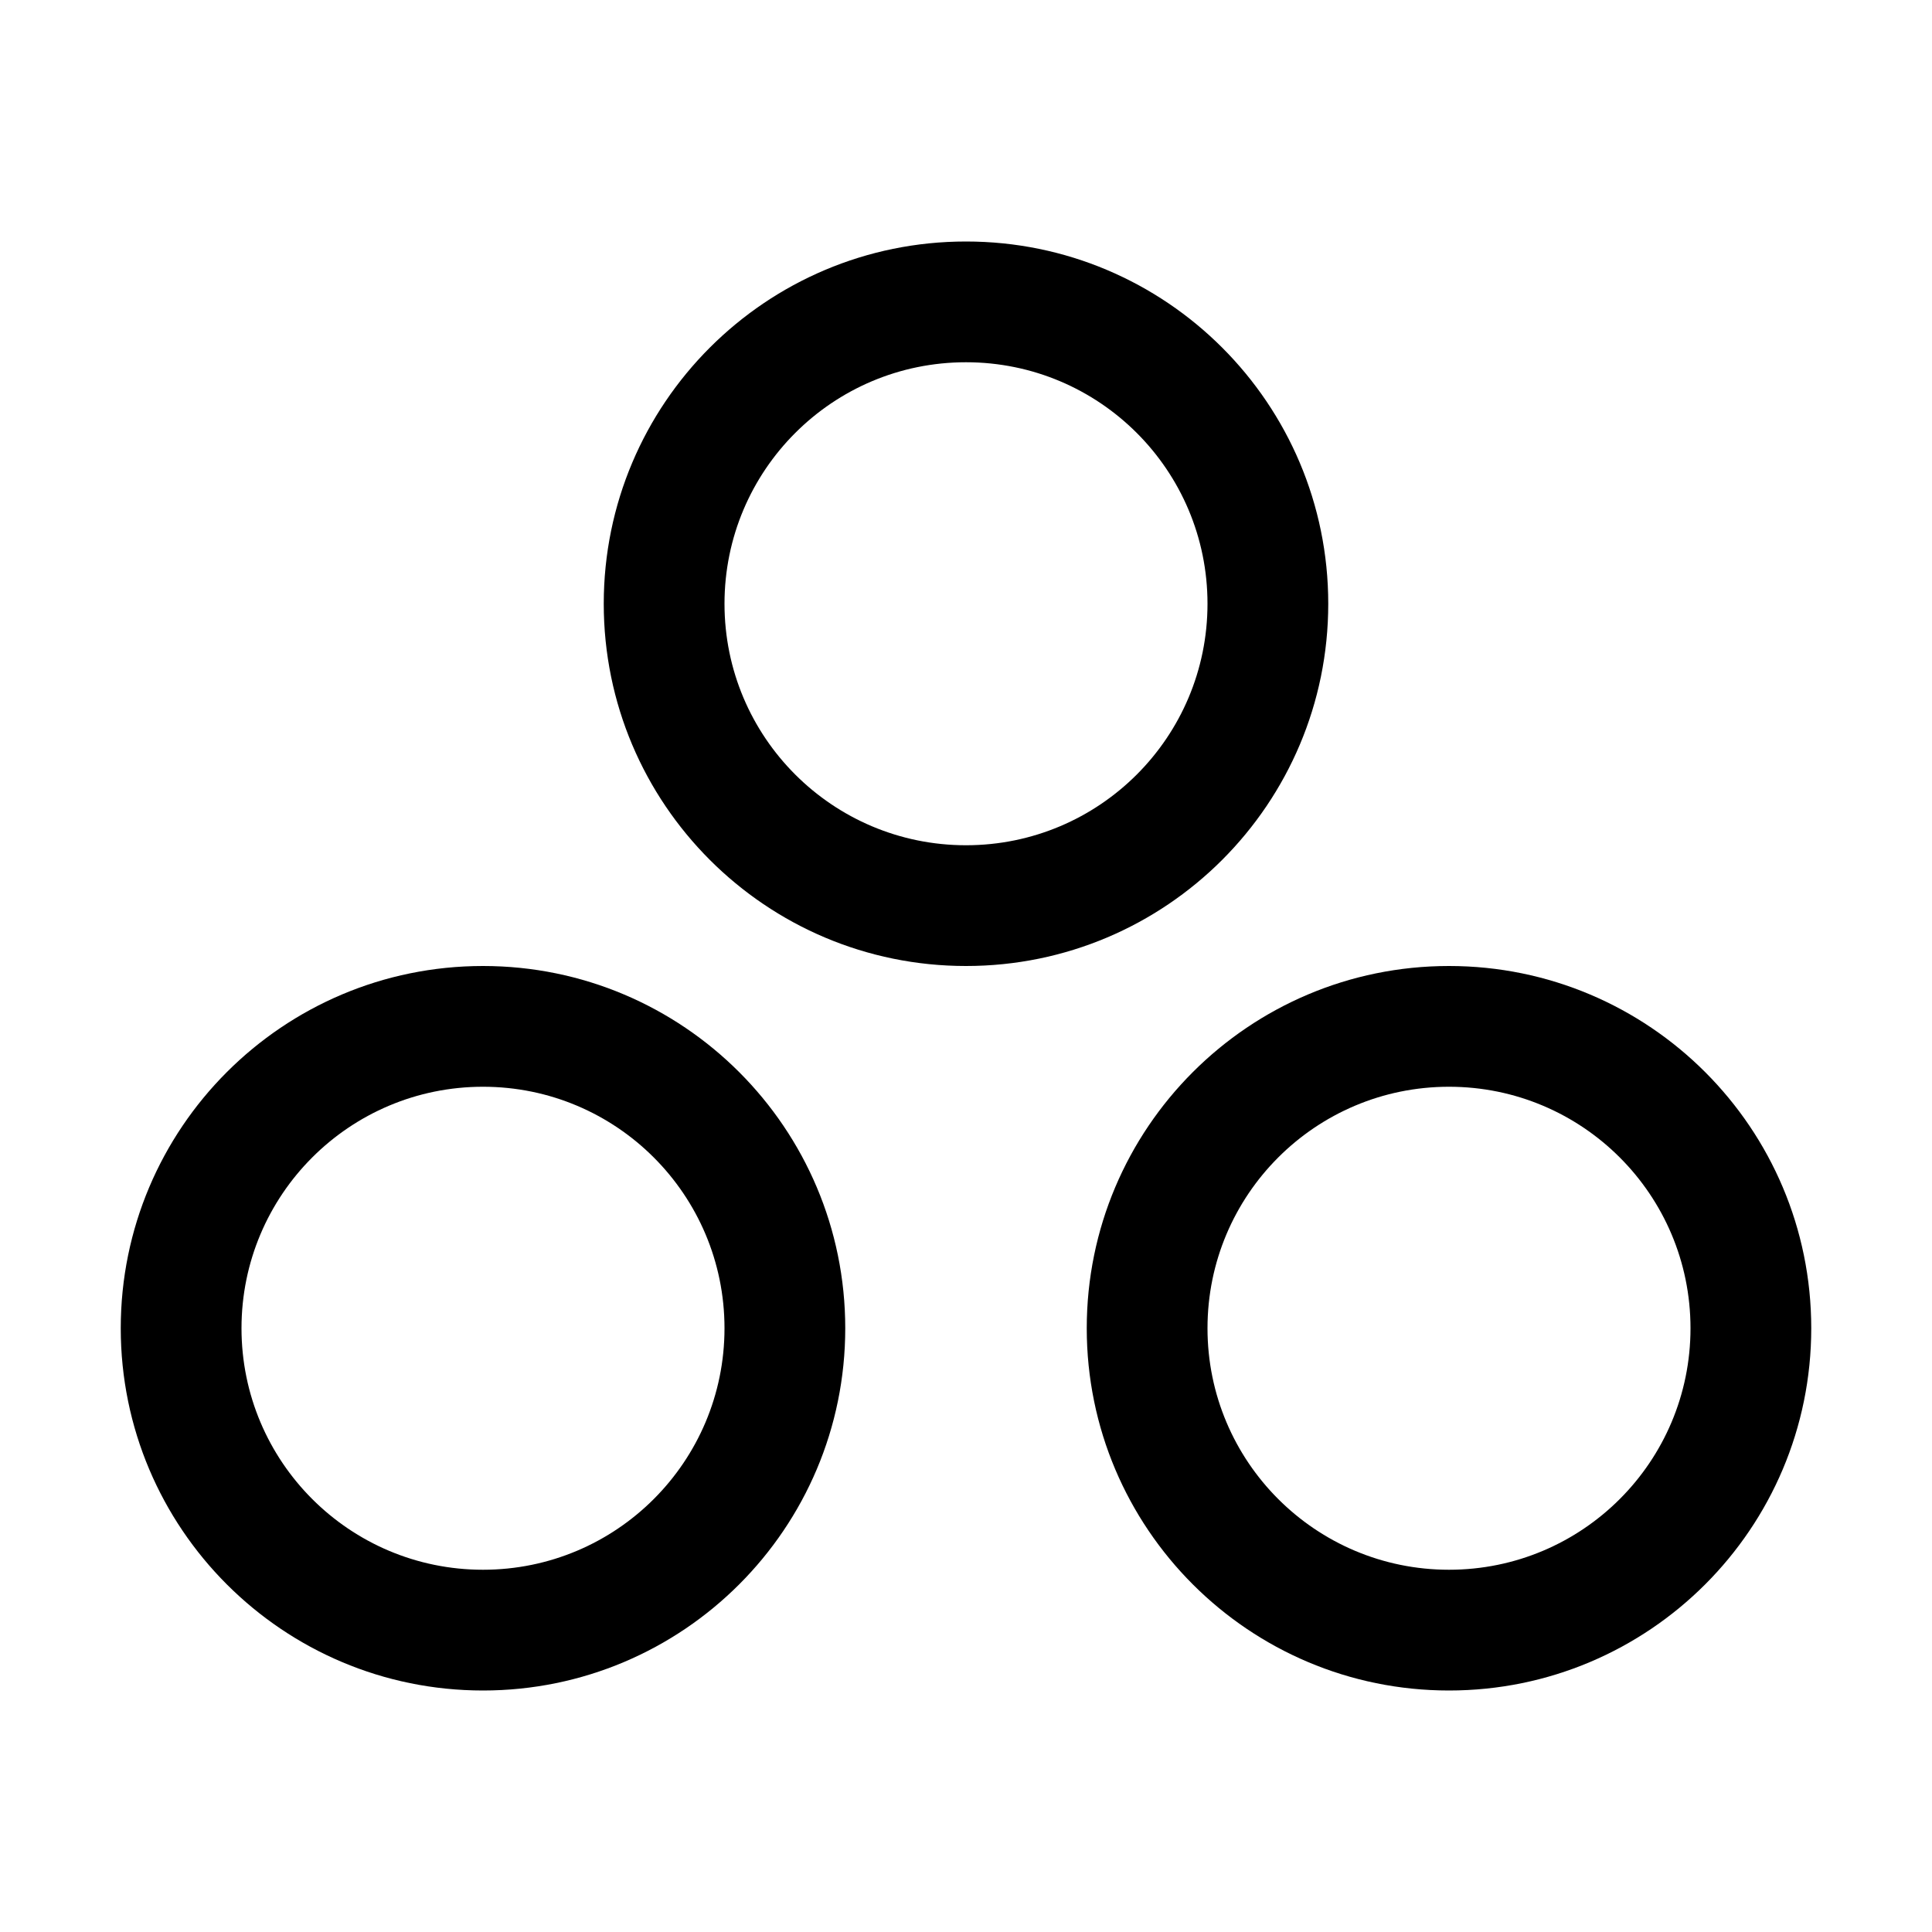 <svg xmlns="http://www.w3.org/2000/svg" xmlns:xlink="http://www.w3.org/1999/xlink" width="16" height="16" version="1.1" viewBox="0 0 16 16"><title>Nominal 16</title><desc>Created with Sketch.</desc><g id="Nominal-16" fill="none" fill-rule="evenodd" stroke="none" stroke-width="1"><path id="Combined-Shape" fill="#000" fill-rule="nonzero" d="M12,8 C13.657,8 15,9.343 15,11 C15,12.657 13.657,14 12,14 C10.343,14 9,12.657 9,11 C9,9.343 10.343,8 12,8 Z M4,8 C5.657,8 7,9.343 7,11 C7,12.657 5.657,14 4,14 C2.343,14 1,12.657 1,11 C1,9.343 2.343,8 4,8 Z M12,9 C10.895,9 10,9.895 10,11 C10,12.105 10.895,13 12,13 C13.105,13 14,12.105 14,11 C14,9.895 13.105,9 12,9 Z M4,9 C2.895,9 2,9.895 2,11 C2,12.105 2.895,13 4,13 C5.105,13 6,12.105 6,11 C6,9.895 5.105,9 4,9 Z M8,2 C9.657,2 11,3.343 11,5 C11,6.657 9.657,8 8,8 C6.343,8 5,6.657 5,5 C5,3.343 6.343,2 8,2 Z M8,3 C6.895,3 6,3.895 6,5 C6,6.105 6.895,7 8,7 C9.105,7 10,6.105 10,5 C10,3.895 9.105,3 8,3 Z"/></g></svg>